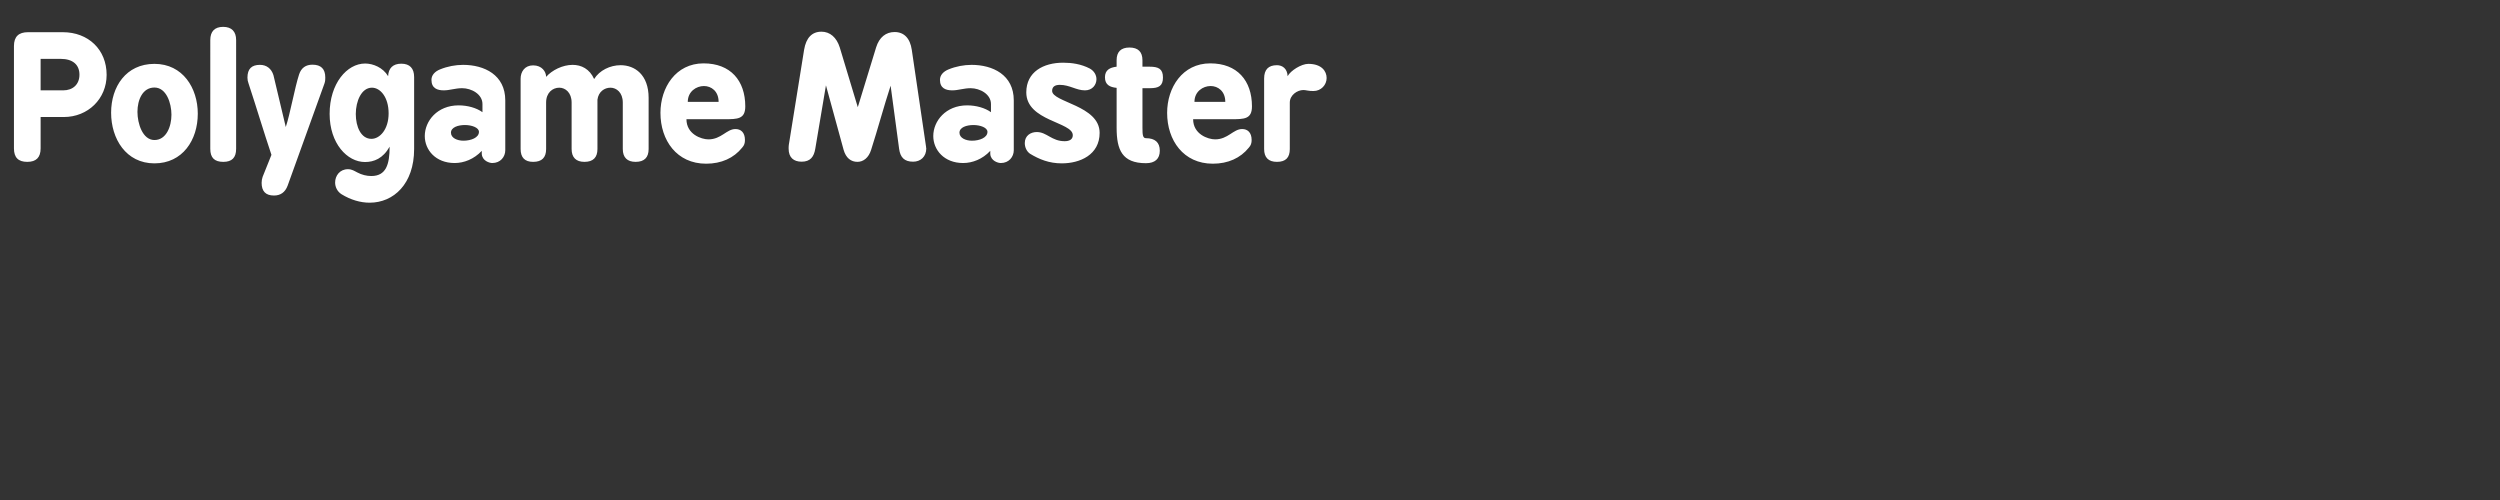 <?xml version="1.0" encoding="UTF-8" standalone="no"?>
<svg
   viewBox="0 0 200 40"
   version="1.1"
   id="svg1"
   sodipodi:docname="pgm.svg"
   inkscape:version="1.3.2 (091e20e, 2023-11-25)"
   xmlns:inkscape="http://www.inkscape.org/namespaces/inkscape"
   xmlns:sodipodi="http://sodipodi.sourceforge.net/DTD/sodipodi-0.dtd"
   xmlns="http://www.w3.org/2000/svg"
   xmlns:svg="http://www.w3.org/2000/svg">
  <rect x="0" y="0" width="200" height="40" fill="#333333" stroke="none"/>
  <defs
     id="defs1">
    <rect
       x="0.303"
       y="0.607"
       width="199.09"
       height="38.847"
       id="rect3" />
    <rect
       x="0.607"
       y="0.607"
       width="198.786"
       height="39.15"
       id="rect2" />
    <rect
       x="0.91"
       y="0.607"
       width="198.179"
       height="38.847"
       id="rect1" />
  </defs>
  <sodipodi:namedview
     id="namedview1"
     pagecolor="#020202"
     bordercolor="#000000"
     borderopacity="0.25"
     inkscape:showpageshadow="2"
     inkscape:pageopacity="0.0"
     inkscape:pagecheckerboard="0"
     inkscape:deskcolor="#d1d1d1"
     inkscape:zoom="3.295"
     inkscape:cx="101.36571"
     inkscape:cy="-0.75872534"
     inkscape:window-width="1400"
     inkscape:window-height="864"
     inkscape:window-x="209"
     inkscape:window-y="25"
     inkscape:window-maximized="0"
     inkscape:current-layer="svg1" />
  <path
     style="font-weight:bold;font-size:13.333px;font-family:BPreplay;-inkscape-font-specification:'BPreplay Bold';letter-spacing:0px;white-space:pre;fill:#ffffff;stroke-width:2.646;stroke-linecap:square;stroke-opacity:0.989;paint-order:markers fill stroke"
     d="m 1.116,11.869 c 0,0.733 0.347,1.08 1.067,1.08 0.707,0 1.067,-0.347 1.067,-1.08 V 9.362 h 1.853 c 1.933,0 3.427,-1.453 3.427,-3.373 0,-2.027 -1.467,-3.413 -3.507,-3.413 H 2.236 c -0.733,0 -1.12,0.347 -1.12,1.107 z M 4.849,4.709 c 0.973,0 1.507,0.467 1.507,1.267 0,0.773 -0.52,1.253 -1.307,1.253 H 3.249 V 4.709 Z M 12.356,5.109 c -2.28,0 -3.467,1.84 -3.467,3.907 0,2.08 1.187,4.053 3.467,4.053 2.253,0 3.467,-1.867 3.467,-3.973 0,-2.053 -1.2,-3.987 -3.467,-3.987 z m 0,1.893 c 0.947,0 1.36,1.24 1.36,2.173 0,0.947 -0.413,2.027 -1.36,2.027 -0.947,0 -1.36,-1.32 -1.36,-2.253 0,-0.96 0.413,-1.947 1.36,-1.947 z m 4.467,4.907 c 0,0.707 0.333,1.04 1.04,1.04 0.693,0 1.027,-0.333 1.027,-1.04 V 3.202 c 0,-0.68 -0.36,-1.053 -1.04,-1.053 -0.68,0 -1.027,0.373 -1.027,1.053 z m 4.187,2.24 c -0.053,0.16 -0.08,0.307 -0.08,0.48 0,0.667 0.32,1.013 0.987,1.013 0.52,0 0.893,-0.253 1.093,-0.787 L 25.956,6.682 c 0.067,-0.187 0.067,-0.347 0.067,-0.48 0,-0.693 -0.347,-1.027 -1.027,-1.027 -0.533,0 -0.893,0.253 -1.067,0.773 -0.347,1.053 -0.72,3.173 -1.067,4.213 L 21.876,6.015 c -0.16,-0.52 -0.547,-0.827 -1.08,-0.827 -0.667,0 -1,0.32 -1,1.027 0,0.16 0.027,0.307 0.093,0.48 0.613,1.853 1.2,3.827 1.827,5.693 z M 32.103,5.095 c -0.667,0 -1.027,0.36 -1.053,1 -0.413,-0.693 -1.2,-1.013 -1.84,-1.013 -1.453,0 -2.84,1.6 -2.84,4.027 0,2.373 1.413,3.853 2.827,3.853 0.72,0 1.44,-0.28 1.973,-1.227 0,1.413 -0.28,2.347 -1.467,2.347 -0.373,0 -0.76,-0.093 -1.133,-0.293 -0.213,-0.107 -0.413,-0.253 -0.733,-0.253 -0.653,0 -1.027,0.52 -1.027,1.067 0,0.347 0.16,0.707 0.507,0.933 0.733,0.453 1.52,0.68 2.253,0.68 1.92,0 3.56,-1.507 3.56,-4.293 V 6.162 c 0,-0.693 -0.347,-1.067 -1.027,-1.067 z m -2.387,6.013 c -0.84,0 -1.253,-0.973 -1.253,-1.987 0,-1.027 0.453,-2.107 1.293,-2.107 0.667,0 1.333,0.76 1.333,2.053 0,1.293 -0.707,2.04 -1.373,2.04 z m 5.493,-5.56 c -0.427,0.173 -0.693,0.467 -0.693,0.84 0,0.68 0.48,0.84 0.987,0.84 0.48,0 0.92,-0.173 1.467,-0.173 0.747,0 1.627,0.48 1.627,1.267 V 8.975 C 38.116,8.629 37.409,8.429 36.689,8.429 c -1.707,0 -2.707,1.253 -2.707,2.453 0,1.107 0.867,2.16 2.387,2.16 0.747,0 1.547,-0.307 2.173,-0.973 v 0.253 c 0.04,0.547 0.613,0.72 0.84,0.72 0.653,0 1.04,-0.493 1.04,-1.027 V 8.029 c 0,-2.04 -1.68,-2.84 -3.373,-2.84 -0.613,0 -1.253,0.12 -1.84,0.36 z m 0.867,5.067 c 0,-0.427 0.56,-0.613 1.12,-0.613 0.533,0 1.12,0.2 1.12,0.547 0,0.467 -0.64,0.707 -1.24,0.707 -0.493,0 -1,-0.213 -1,-0.64 z m 5.573,1.307 c 0,0.68 0.333,1.027 1,1.027 0.707,0 1.04,-0.347 1.04,-1.027 V 8.202 c 0,-0.787 0.52,-1.187 1.053,-1.187 0.48,0 0.987,0.387 0.987,1.187 V 11.922 c 0,0.68 0.36,1.027 1.027,1.027 0.693,0 1.04,-0.347 1.04,-1.027 V 7.975 c 0.08,-0.64 0.56,-0.96 1.04,-0.96 0.48,0 0.987,0.387 0.987,1.187 V 11.922 c 0,0.68 0.36,1.027 1.027,1.027 0.693,0 1.04,-0.347 1.04,-1.027 V 7.829 c 0,-1.853 -1.107,-2.613 -2.24,-2.613 -0.84,0 -1.693,0.413 -2.12,1.107 C 47.169,5.509 46.503,5.189 45.809,5.189 c -0.8,0 -1.653,0.427 -2.12,0.96 0,-0.413 -0.333,-0.92 -1.04,-0.92 -0.667,0 -1,0.507 -1,1.067 z M 56.289,5.069 c -2.227,0 -3.453,1.933 -3.453,3.96 0,2.2 1.307,4.067 3.653,4.067 1.227,0 2.213,-0.453 2.88,-1.28 0.173,-0.187 0.227,-0.373 0.227,-0.613 0,-0.613 -0.333,-0.88 -0.76,-0.88 -0.707,0 -1.133,0.827 -2.16,0.827 -0.573,0 -1.76,-0.413 -1.76,-1.613 h 3.053 c 1.027,0 1.653,0 1.653,-1.027 0,-2.067 -1.187,-3.44 -3.333,-3.44 z m -1.267,3.08 c 0,-0.827 0.68,-1.267 1.293,-1.267 0.587,0 1.173,0.413 1.173,1.267 z M 67.183,3.802 C 66.929,2.989 66.396,2.535 65.716,2.535 c -0.76,0 -1.227,0.493 -1.387,1.44 L 63.103,11.602 c -0.013,0.107 -0.013,0.2 -0.013,0.293 0,0.707 0.4,1.04 1.04,1.04 0.693,0 0.987,-0.387 1.093,-1.04 l 0.853,-5.067 1.413,5.16 c 0.187,0.653 0.587,0.96 1.107,0.96 0.467,0 0.893,-0.32 1.093,-0.96 0.52,-1.613 1.027,-3.507 1.56,-5.133 l 0.68,5.053 c 0.093,0.693 0.427,1.027 1.12,1.027 0.6,0 1.053,-0.4 1.053,-1.067 0,-0.013 -0.013,-0.027 -0.013,-0.04 v -0.053 L 72.943,3.989 c -0.133,-0.933 -0.627,-1.427 -1.373,-1.427 -0.693,0 -1.227,0.413 -1.48,1.227 l -1.467,4.787 z m 8.707,1.747 c -0.427,0.173 -0.693,0.467 -0.693,0.84 0,0.68 0.48,0.84 0.987,0.84 0.48,0 0.92,-0.173 1.467,-0.173 0.747,0 1.627,0.48 1.627,1.267 V 8.975 C 78.796,8.629 78.089,8.429 77.369,8.429 c -1.707,0 -2.707,1.253 -2.707,2.453 0,1.107 0.867,2.16 2.387,2.16 0.747,0 1.547,-0.307 2.173,-0.973 v 0.253 c 0.04,0.547 0.613,0.72 0.84,0.72 0.653,0 1.04,-0.493 1.04,-1.027 V 8.029 c 0,-2.04 -1.68,-2.84 -3.373,-2.84 -0.613,0 -1.253,0.12 -1.84,0.36 z m 0.867,5.067 c 0,-0.427 0.56,-0.613 1.12,-0.613 0.533,0 1.12,0.2 1.12,0.547 0,0.467 -0.64,0.707 -1.24,0.707 -0.493,0 -1,-0.213 -1,-0.64 z m 8.413,0.68 c -1.04,0 -1.427,-0.733 -2.227,-0.733 -0.48,0 -0.96,0.28 -0.96,0.88 0,0.32 0.133,0.653 0.413,0.853 0.747,0.453 1.533,0.773 2.547,0.773 1.453,0 3.027,-0.68 3.027,-2.44 0,-2.2 -3.8,-2.44 -3.8,-3.36 0,-0.36 0.267,-0.48 0.613,-0.48 0.787,0 1.32,0.44 2.013,0.44 0.6,0 0.92,-0.453 0.92,-0.893 0,-0.32 -0.173,-0.653 -0.533,-0.853 -0.693,-0.36 -1.44,-0.467 -2.133,-0.467 -1.573,0 -2.947,0.733 -2.947,2.373 0,2.307 3.72,2.36 3.72,3.427 0,0.347 -0.28,0.48 -0.653,0.48 z m 3.227,-5.107 c 0,0.6 0.4,0.787 0.933,0.84 v 3.2 c 0,1.76 0.44,2.827 2.347,2.827 0.72,0 1.107,-0.347 1.107,-1 0,-0.667 -0.387,-1 -1.107,-1 -0.253,0 -0.28,-0.267 -0.28,-0.827 V 7.055 h 0.6 c 0.707,0 1.04,-0.187 1.04,-0.853 0,-0.693 -0.36,-0.867 -1.067,-0.867 H 91.396 V 4.815 c 0,-0.667 -0.347,-1.013 -1.04,-1.013 -0.68,0 -1.027,0.347 -1.027,1.013 v 0.52 c -0.547,0.067 -0.933,0.267 -0.933,0.853 z m 8.427,-1.12 c -2.227,0 -3.453,1.933 -3.453,3.96 0,2.2 1.307,4.067 3.653,4.067 1.227,0 2.213,-0.453 2.88,-1.28 0.173,-0.187 0.227,-0.373 0.227,-0.613 0,-0.613 -0.333,-0.88 -0.76,-0.88 -0.707,0 -1.133,0.827 -2.16,0.827 -0.573,0 -1.76,-0.413 -1.76,-1.613 h 3.053 c 1.027,0 1.653,0 1.653,-1.027 0,-2.067 -1.187,-3.44 -3.333,-3.44 z m -1.267,3.08 c 0,-0.827 0.68,-1.267 1.293,-1.267 0.587,0 1.173,0.413 1.173,1.267 z m 5.573,3.773 c 0,0.68 0.347,1.027 1.027,1.027 0.707,0 1.027,-0.347 1.027,-1.027 V 8.202 c 0,-0.587 0.587,-1 1.093,-1 0.133,0 0.213,0.027 0.307,0.04 0.133,0.027 0.307,0.04 0.493,0.04 0.613,0 1.053,-0.493 1.053,-1.04 0,-0.547 -0.4,-1.133 -1.467,-1.133 -0.56,0 -1.427,0.547 -1.653,0.987 -0.027,-0.627 -0.44,-0.88 -0.853,-0.88 -0.68,0 -1.027,0.347 -1.027,1.067 z"
     id="text2"
     aria-label="Polygame Master&#10;&#10;&#10;&#10;&#10;&#10;&#10;&#10;" />
</svg>
